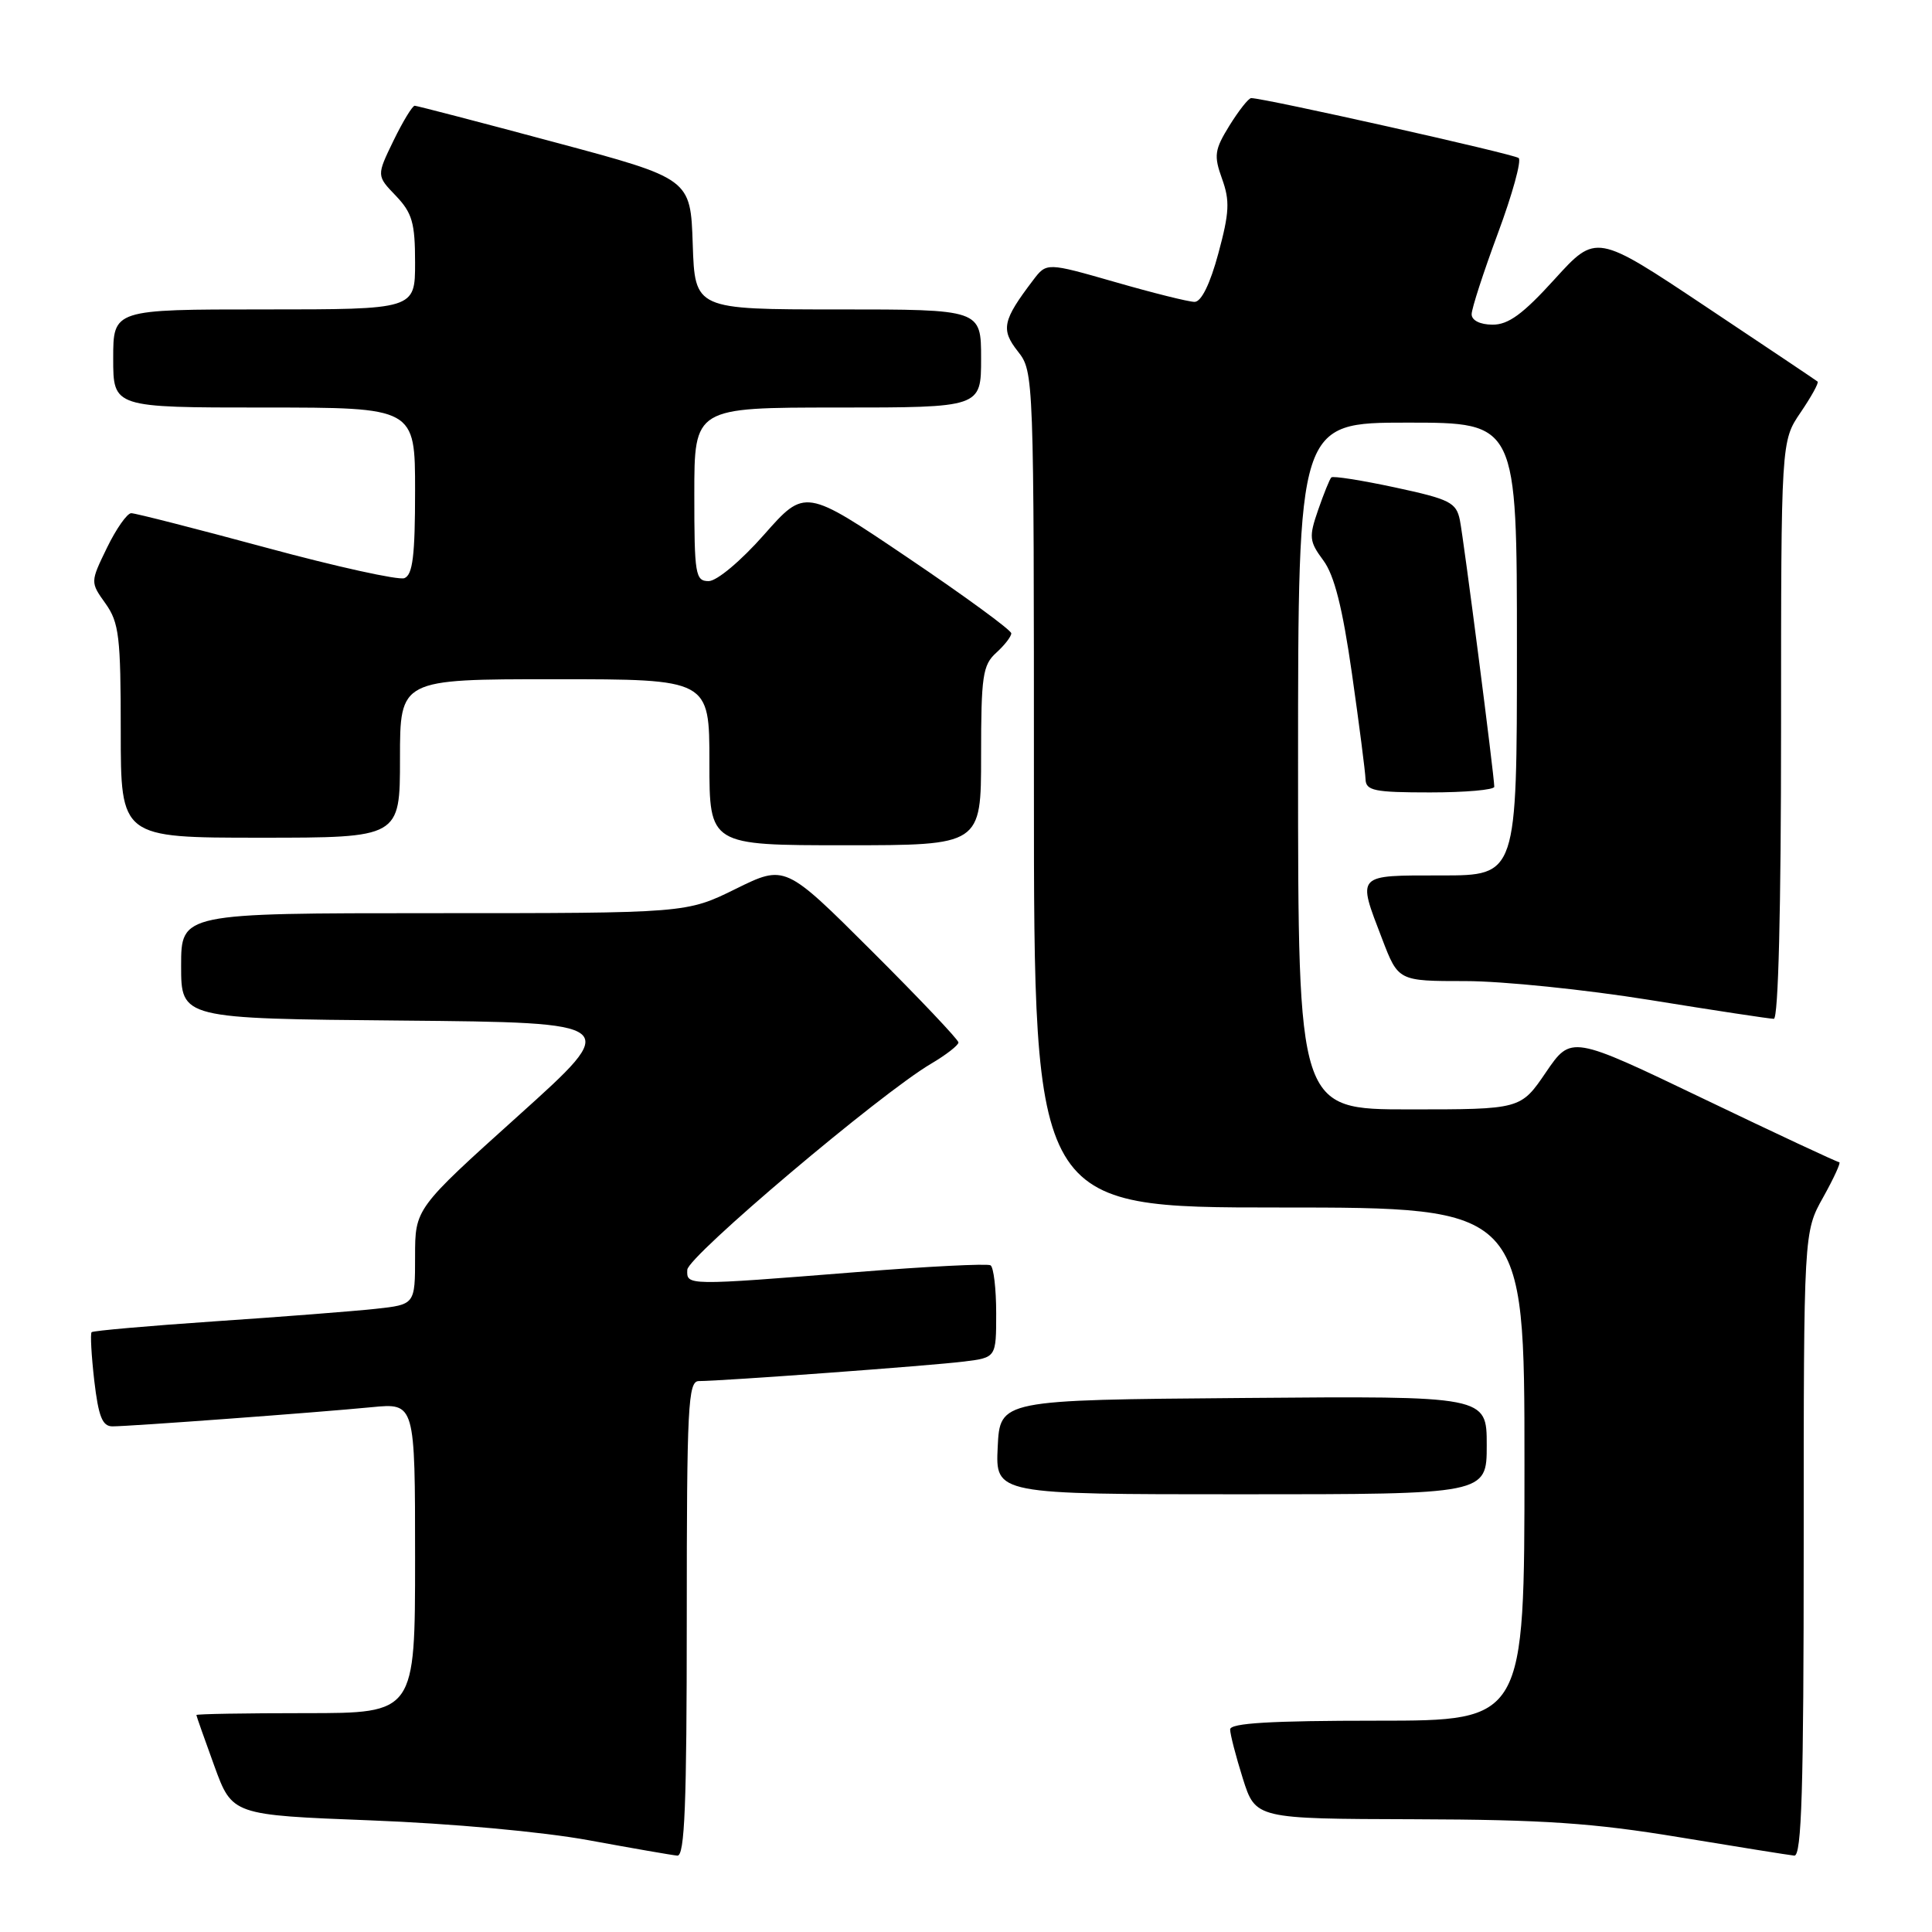 <?xml version="1.0" encoding="UTF-8" standalone="no"?>
<!DOCTYPE svg PUBLIC "-//W3C//DTD SVG 1.1//EN" "http://www.w3.org/Graphics/SVG/1.1/DTD/svg11.dtd" >
<svg xmlns="http://www.w3.org/2000/svg" xmlns:xlink="http://www.w3.org/1999/xlink" version="1.1" viewBox="0 0 256 256">
 <g >
 <path fill="currentColor"
d=" M 91.00 214.50 C 91.00 186.26 91.17 183.00 92.60 183.00 C 95.62 183.00 123.49 180.95 127.75 180.41 C 132.00 179.88 132.00 179.88 132.00 174.00 C 132.00 170.76 131.66 167.91 131.25 167.66 C 130.84 167.41 122.85 167.81 113.50 168.56 C 90.86 170.36 90.98 170.36 91.07 168.25 C 91.15 166.47 116.64 144.91 123.37 140.95 C 125.37 139.77 127.00 138.50 127.00 138.13 C 127.00 137.77 121.83 132.31 115.51 126.01 C 104.03 114.56 104.03 114.56 97.49 117.78 C 90.96 121.00 90.96 121.00 57.48 121.00 C 24.00 121.00 24.00 121.00 24.00 127.98 C 24.00 134.97 24.00 134.97 53.20 135.23 C 82.39 135.50 82.39 135.50 68.70 147.82 C 55.00 160.15 55.00 160.15 55.00 166.50 C 55.00 172.86 55.00 172.86 49.75 173.43 C 46.86 173.74 37.30 174.49 28.50 175.08 C 19.70 175.68 12.34 176.33 12.14 176.52 C 11.95 176.72 12.11 179.60 12.49 182.94 C 13.05 187.70 13.56 189.00 14.90 189.00 C 17.19 189.00 42.07 187.16 49.25 186.46 C 55.00 185.90 55.00 185.90 55.00 206.45 C 55.00 227.00 55.00 227.00 40.50 227.00 C 32.52 227.00 26.01 227.11 26.02 227.25 C 26.03 227.39 27.10 230.43 28.40 234.00 C 30.77 240.50 30.77 240.50 49.14 241.21 C 59.82 241.62 71.89 242.72 78.00 243.84 C 83.78 244.90 89.06 245.82 89.75 245.88 C 90.73 245.97 91.00 239.10 91.00 214.50 Z  M 239.00 204.63 C 239.00 163.25 239.00 163.25 241.59 158.63 C 243.01 156.08 243.96 154.00 243.71 154.00 C 243.46 154.00 235.36 150.22 225.72 145.59 C 208.19 137.18 208.19 137.18 204.84 142.09 C 201.50 147.00 201.50 147.00 186.75 147.00 C 172.00 147.00 172.00 147.00 172.00 101.50 C 172.00 56.00 172.00 56.00 186.50 56.00 C 201.00 56.00 201.00 56.00 201.00 86.00 C 201.00 116.00 201.00 116.00 191.00 116.00 C 179.59 116.00 179.82 115.75 183.14 124.41 C 185.28 130.00 185.28 130.00 194.19 130.00 C 199.10 130.00 210.08 131.13 218.60 132.50 C 227.12 133.88 234.52 135.00 235.04 135.00 C 235.64 135.00 236.00 120.41 236.00 96.73 C 236.00 58.46 236.00 58.46 238.59 54.65 C 240.01 52.56 241.03 50.72 240.84 50.56 C 240.65 50.40 233.97 45.92 226.00 40.61 C 211.50 30.94 211.50 30.94 206.00 36.99 C 201.79 41.63 199.86 43.04 197.75 43.02 C 196.11 43.01 195.00 42.45 195.00 41.64 C 195.00 40.89 196.57 36.06 198.48 30.91 C 200.39 25.77 201.63 21.28 201.23 20.94 C 200.60 20.41 167.54 13.00 165.79 13.00 C 165.44 13.00 164.16 14.63 162.92 16.62 C 160.92 19.86 160.82 20.61 161.93 23.70 C 162.98 26.60 162.90 28.17 161.44 33.57 C 160.35 37.62 159.18 40.00 158.29 40.00 C 157.51 40.00 152.78 38.82 147.78 37.38 C 138.68 34.77 138.68 34.77 136.89 37.13 C 132.84 42.46 132.59 43.66 134.87 46.56 C 136.99 49.25 137.00 49.66 137.00 104.63 C 137.00 160.00 137.00 160.00 169.50 160.00 C 202.00 160.00 202.00 160.00 202.00 194.00 C 202.00 228.00 202.00 228.00 182.50 228.00 C 168.35 228.00 163.00 228.32 163.00 229.16 C 163.00 229.80 163.76 232.73 164.68 235.66 C 166.37 241.00 166.37 241.00 187.43 241.06 C 204.56 241.11 211.12 241.56 222.50 243.44 C 230.20 244.71 237.06 245.81 237.75 245.88 C 238.73 245.97 239.00 237.12 239.00 204.63 Z  M 197.00 191.49 C 197.00 184.97 197.00 184.97 164.75 185.24 C 132.50 185.50 132.50 185.50 132.20 191.75 C 131.90 198.00 131.90 198.00 164.45 198.00 C 197.00 198.00 197.00 198.00 197.00 191.49 Z  M 130.00 100.15 C 130.00 89.58 130.21 88.12 132.00 86.50 C 133.10 85.50 134.00 84.35 134.00 83.92 C 134.00 83.50 127.85 79.00 120.34 73.93 C 106.67 64.70 106.67 64.70 101.24 70.85 C 98.17 74.33 94.98 77.00 93.90 77.00 C 92.14 77.00 92.00 76.14 92.00 65.50 C 92.00 54.00 92.00 54.00 111.00 54.00 C 130.00 54.00 130.00 54.00 130.00 47.50 C 130.00 41.00 130.00 41.00 111.04 41.00 C 92.08 41.00 92.08 41.00 91.79 32.34 C 91.50 23.67 91.50 23.67 73.50 18.85 C 63.60 16.19 55.25 14.02 54.95 14.01 C 54.65 14.01 53.38 16.09 52.14 18.64 C 49.89 23.28 49.89 23.28 52.45 25.94 C 54.62 28.22 55.00 29.52 55.00 34.80 C 55.00 41.00 55.00 41.00 35.00 41.00 C 15.00 41.00 15.00 41.00 15.00 47.50 C 15.00 54.00 15.00 54.00 35.00 54.00 C 55.00 54.00 55.00 54.00 55.00 65.03 C 55.00 73.62 54.69 76.18 53.58 76.61 C 52.81 76.90 44.57 75.09 35.28 72.57 C 25.99 70.06 17.94 68.00 17.39 68.00 C 16.85 68.00 15.40 70.06 14.18 72.57 C 11.96 77.14 11.96 77.14 13.98 79.97 C 15.78 82.50 16.00 84.37 16.00 96.90 C 16.00 111.00 16.00 111.00 34.50 111.00 C 53.00 111.00 53.00 111.00 53.00 100.50 C 53.00 90.00 53.00 90.00 73.50 90.00 C 94.00 90.00 94.00 90.00 94.00 101.00 C 94.00 112.00 94.00 112.00 112.00 112.00 C 130.00 112.00 130.00 112.00 130.00 100.15 Z  M 198.00 104.25 C 197.99 102.76 193.95 71.44 193.44 68.91 C 192.96 66.58 192.12 66.15 184.86 64.59 C 180.43 63.64 176.63 63.04 176.41 63.26 C 176.19 63.47 175.41 65.41 174.66 67.57 C 173.42 71.16 173.47 71.72 175.35 74.26 C 176.81 76.23 177.89 80.53 179.14 89.26 C 180.10 95.99 180.91 102.29 180.94 103.25 C 180.99 104.77 182.09 105.00 189.50 105.00 C 194.18 105.00 198.00 104.66 198.00 104.25 Z "/>
</g>
</svg>